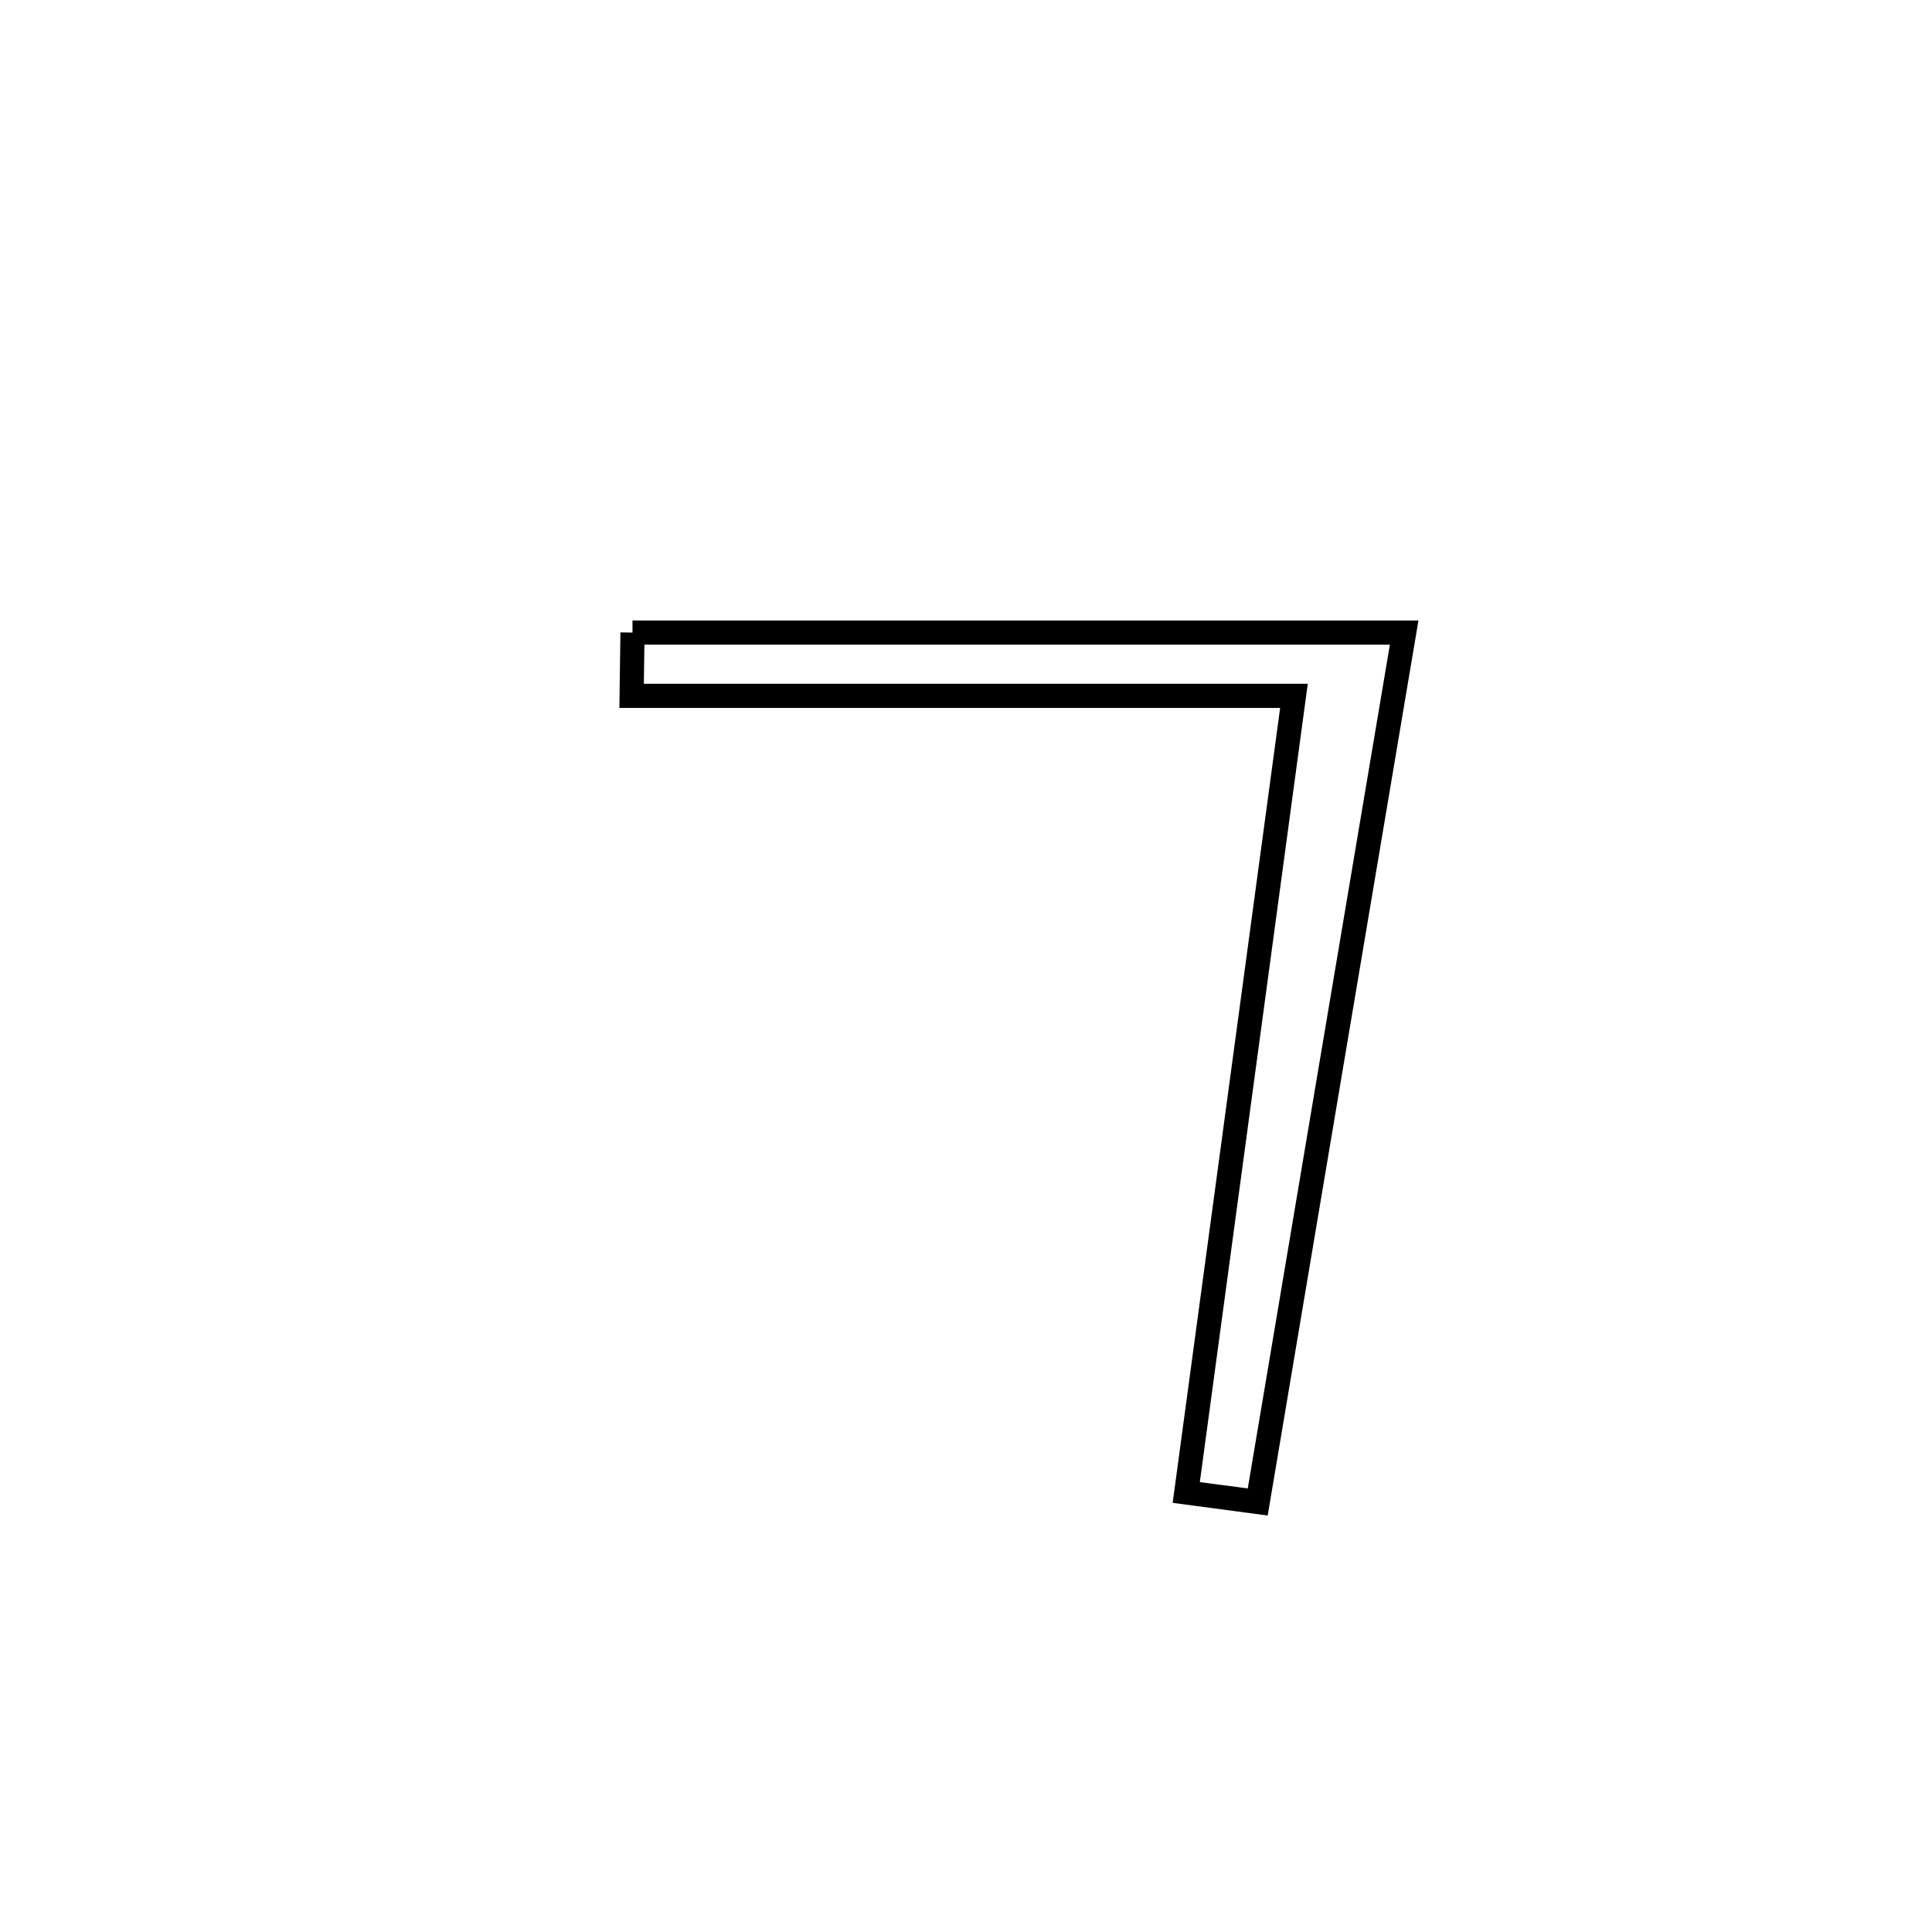<svg xmlns="http://www.w3.org/2000/svg" viewBox="0.0 0.0 24.0 24.0" height="200px" width="200px"><path fill="none" stroke="black" stroke-width=".3" stroke-opacity="1.0"  filling="0" d="M7.857 7.858 L7.857 7.858 C9.454 7.858 11.052 7.858 12.65 7.858 C14.247 7.858 15.845 7.858 17.443 7.858 L17.443 7.858 C17.139 9.658 16.836 11.458 16.533 13.258 C16.23 15.058 15.927 16.858 15.624 18.658 L15.624 18.658 C15.328 18.618 15.032 18.579 14.736 18.54 L14.736 18.54 C14.959 16.89 15.182 15.241 15.405 13.592 C15.628 11.942 15.851 10.293 16.074 8.644 L16.074 8.644 C14.702 8.644 13.331 8.644 11.96 8.644 C10.588 8.644 9.217 8.644 7.846 8.644 L7.846 8.644 C7.849 8.382 7.853 8.12 7.857 7.858 L7.857 7.858"></path></svg>
